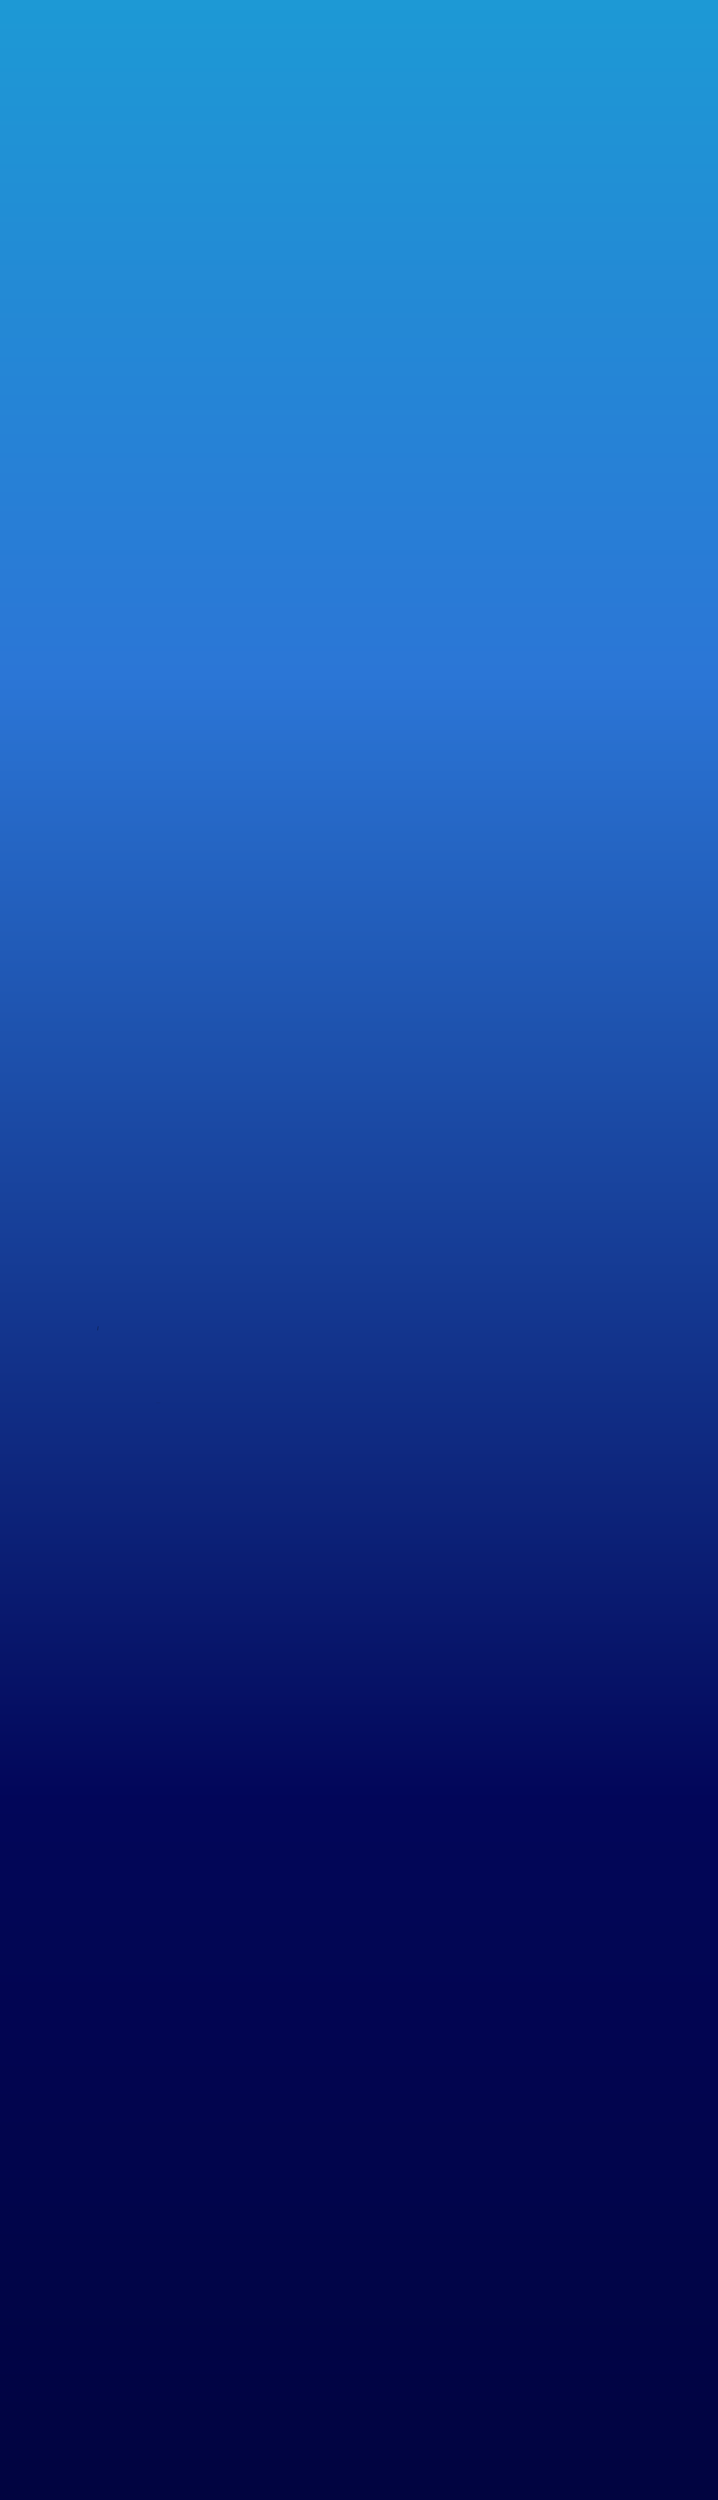 <?xml version="1.0" encoding="UTF-8"?><svg id="Layer_1" xmlns="http://www.w3.org/2000/svg" xmlns:xlink="http://www.w3.org/1999/xlink" viewBox="0 0 1366 4754.32"><rect x="0" y="0" width="1366" height="4754.32" fill="#333333" stroke="none"/><defs><style>.cls-1{fill:url(#linear-gradient);}.cls-2{fill:#efefef;}.cls-3{fill:none;stroke:#000;stroke-miterlimit:10;stroke-width:8px;}</style><linearGradient id="linear-gradient" x1="683" y1="0" x2="683" y2="4754.32" gradientUnits="userSpaceOnUse"><stop offset="0" stop-color="#1d99d5"/><stop offset=".27" stop-color="#2b76d6"/><stop offset=".72" stop-color="#020659"/><stop offset="1" stop-color="#010440"/></linearGradient></defs><path class="cls-2" d="M1000,746.76c0,60.95-12.59,125.77-49,169-45.58,54.12-123.7,90-200,90-68.46,0-140.95-28.68-185.89-73.46-45.16-44.99-86.11-97.75-86.11-166.54,0-74.48,10.1-155.45,62-201,43.74-38.38,150.23-71,213-71,83.44,0,146.93,31.91,192,95,29.06,40.68,54,104.2,54,158Z"/><rect class="cls-1" width="1366" height="4754.32"/><line class="cls-3" x1="186.5" y1="2526.07" x2="186" y2="2526"/><line class="cls-3" x1="301" y1="2668" x2="301" y2="2667.89"/></svg>